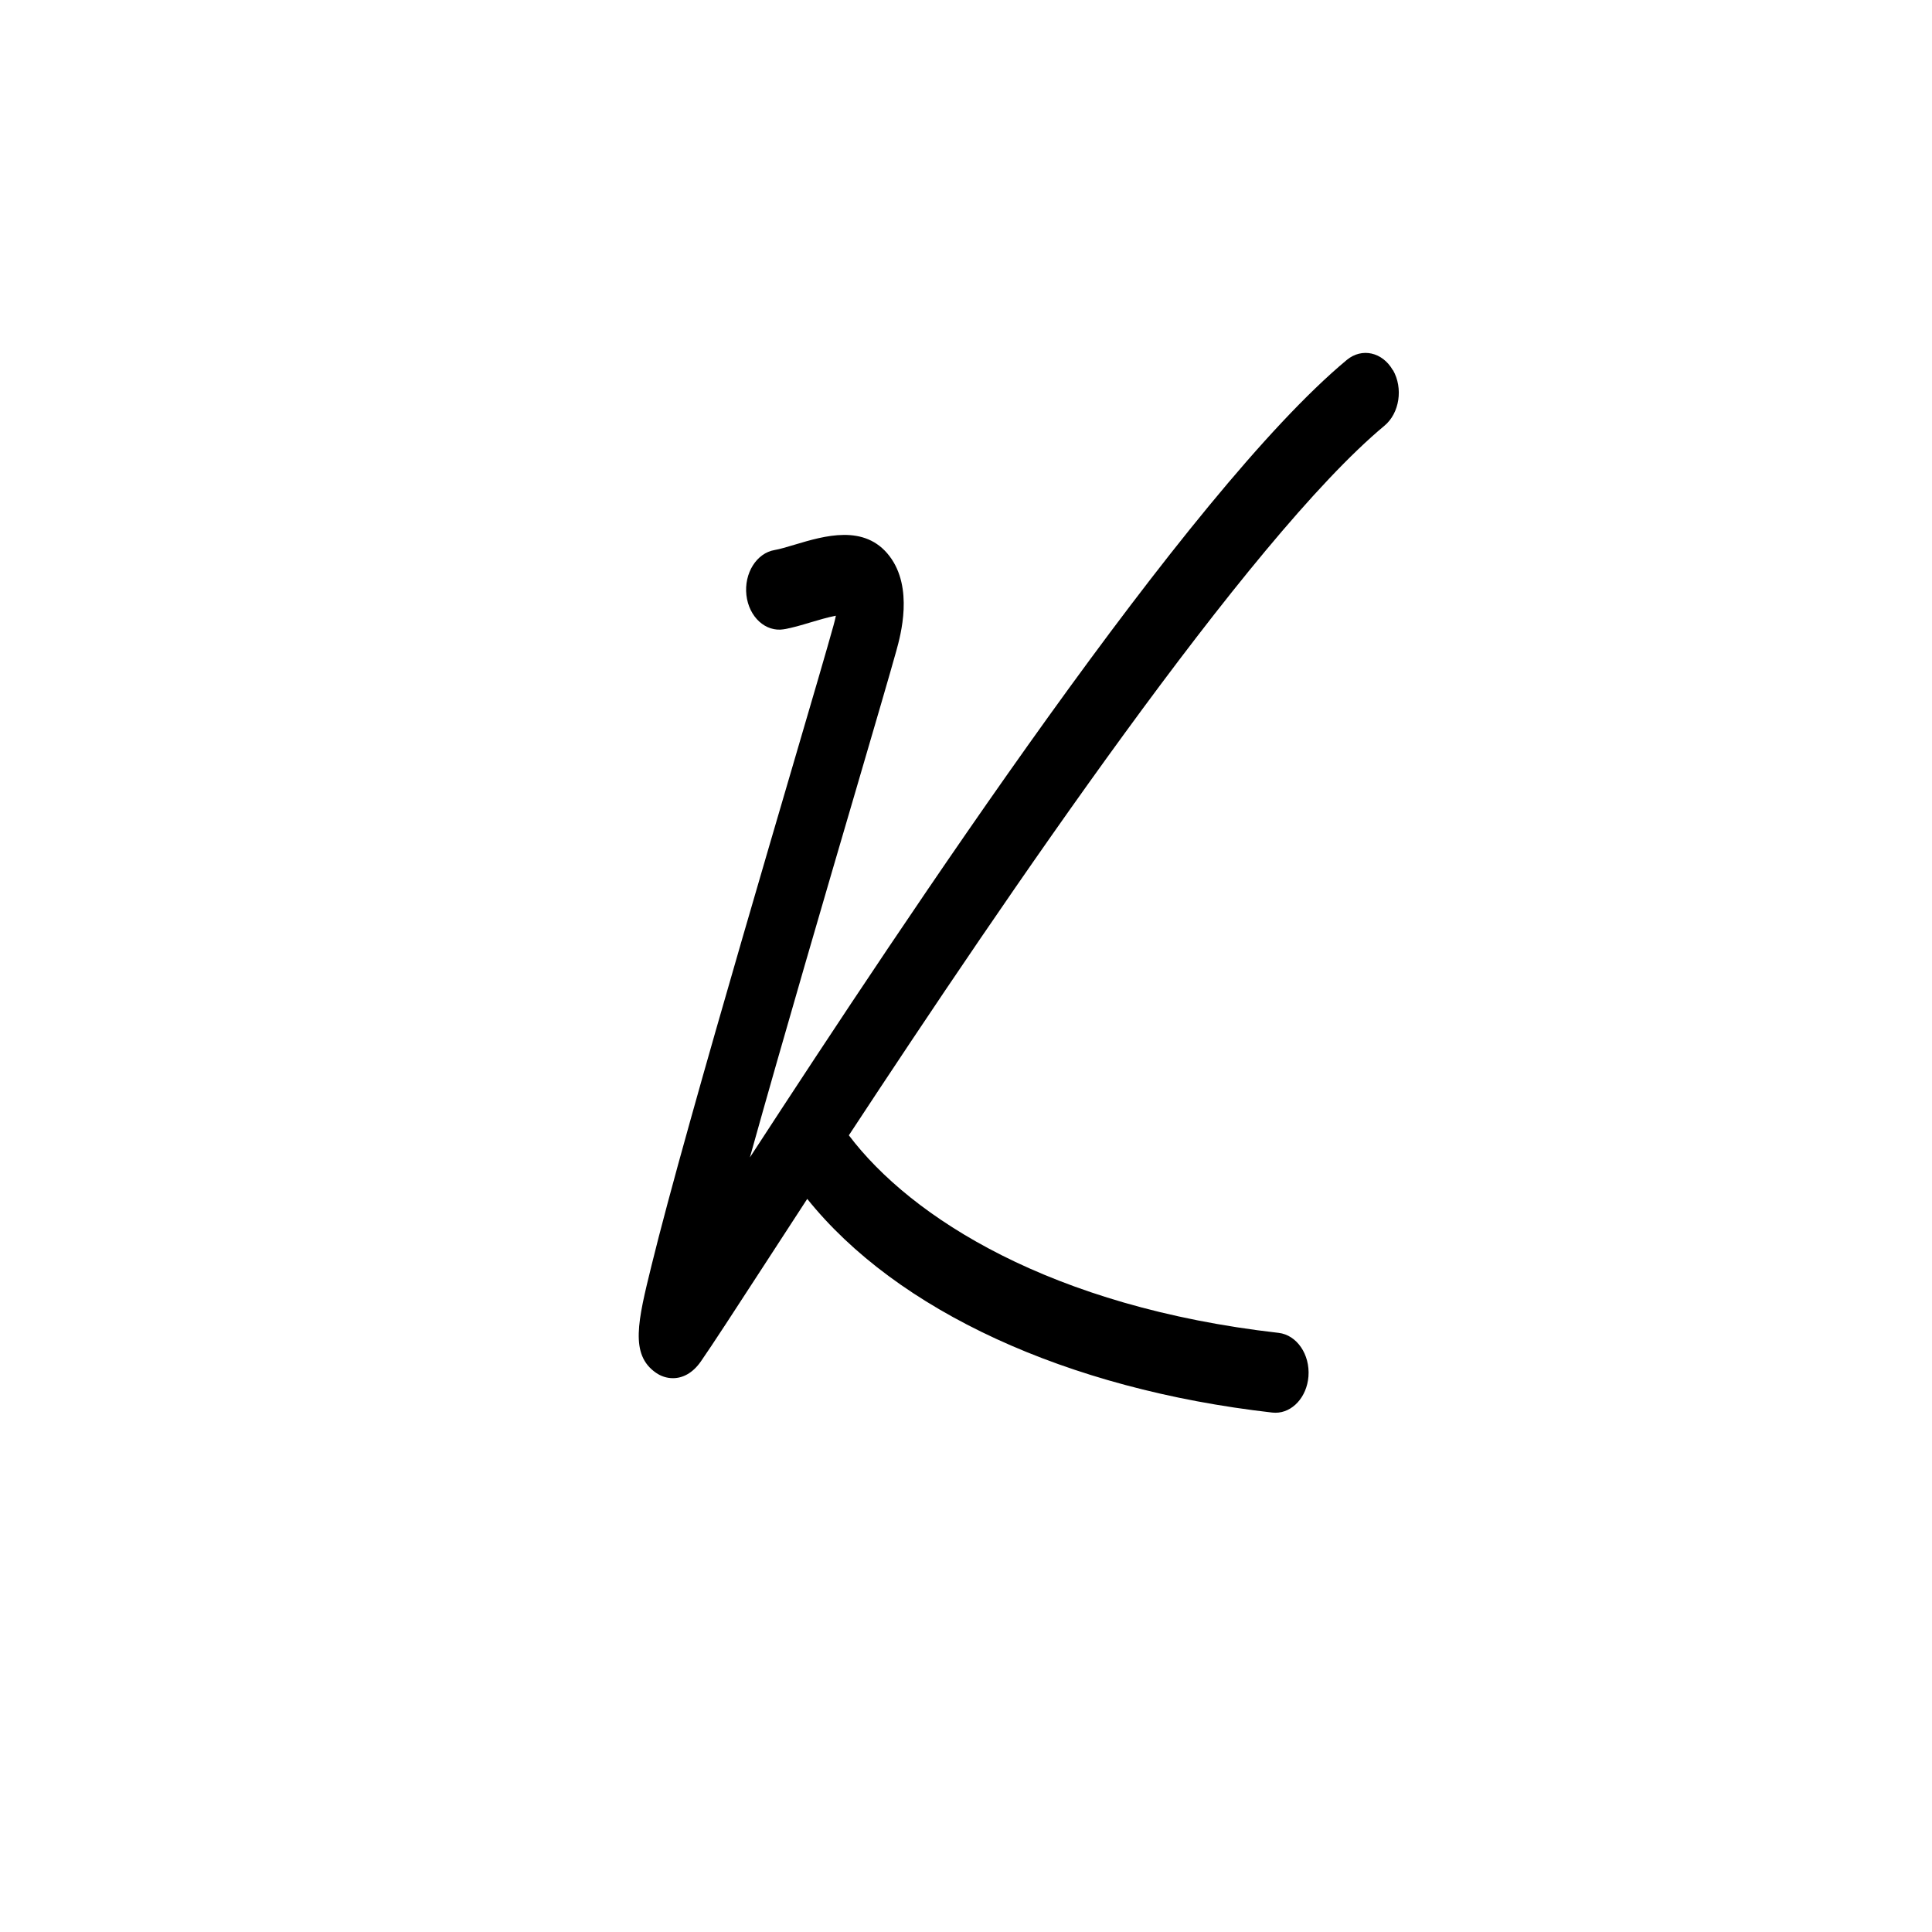 <?xml version="1.0" encoding="UTF-8"?>
<svg id="Layout" xmlns="http://www.w3.org/2000/svg" viewBox="0 0 350 350">
  <path d="M252.33,67.07c-1.88-3.29-5.61-4.13-8.35-1.86-28.75,23.93-79.17,100-108.13,144.47,6.08-21.8,14.16-49.36,19.15-66.37,3.48-11.88,6.23-21.27,7.38-25.42.78-2.82,3.15-11.41-1.25-17.16-4.48-5.85-11.8-3.66-17.15-2.06-1.41.42-2.73.82-3.64.97-3.28.55-5.57,4.21-5.12,8.18.46,3.97,3.48,6.72,6.77,6.18,1.53-.26,3.16-.74,4.88-1.26,1.21-.36,3.08-.92,4.56-1.2-.1.5-.24,1.08-.43,1.76-1.11,4.02-3.84,13.35-7.31,25.16-5.43,18.51-12.86,43.87-18.61,64.45-3.2,11.43-5.5,20.04-7.04,26.3-2.48,10.09-3.98,16.19.81,19.49.88.61,1.94.97,3.06.97,1.72,0,3.56-.87,5.07-3.05,2.11-3.04,6.08-9.16,11.58-17.62,2.29-3.53,4.87-7.49,7.68-11.81,16.2,20.21,46.89,34.46,84.26,38.71.19.02.38.03.57.03,3.06,0,5.67-2.82,5.97-6.57.31-3.99-2.11-7.52-5.41-7.9-41.2-4.69-66.58-20.86-77.85-35.79,28.41-43.23,72.45-108.08,97.03-128.55,2.73-2.27,3.42-6.79,1.54-10.08Z"/>
</svg>